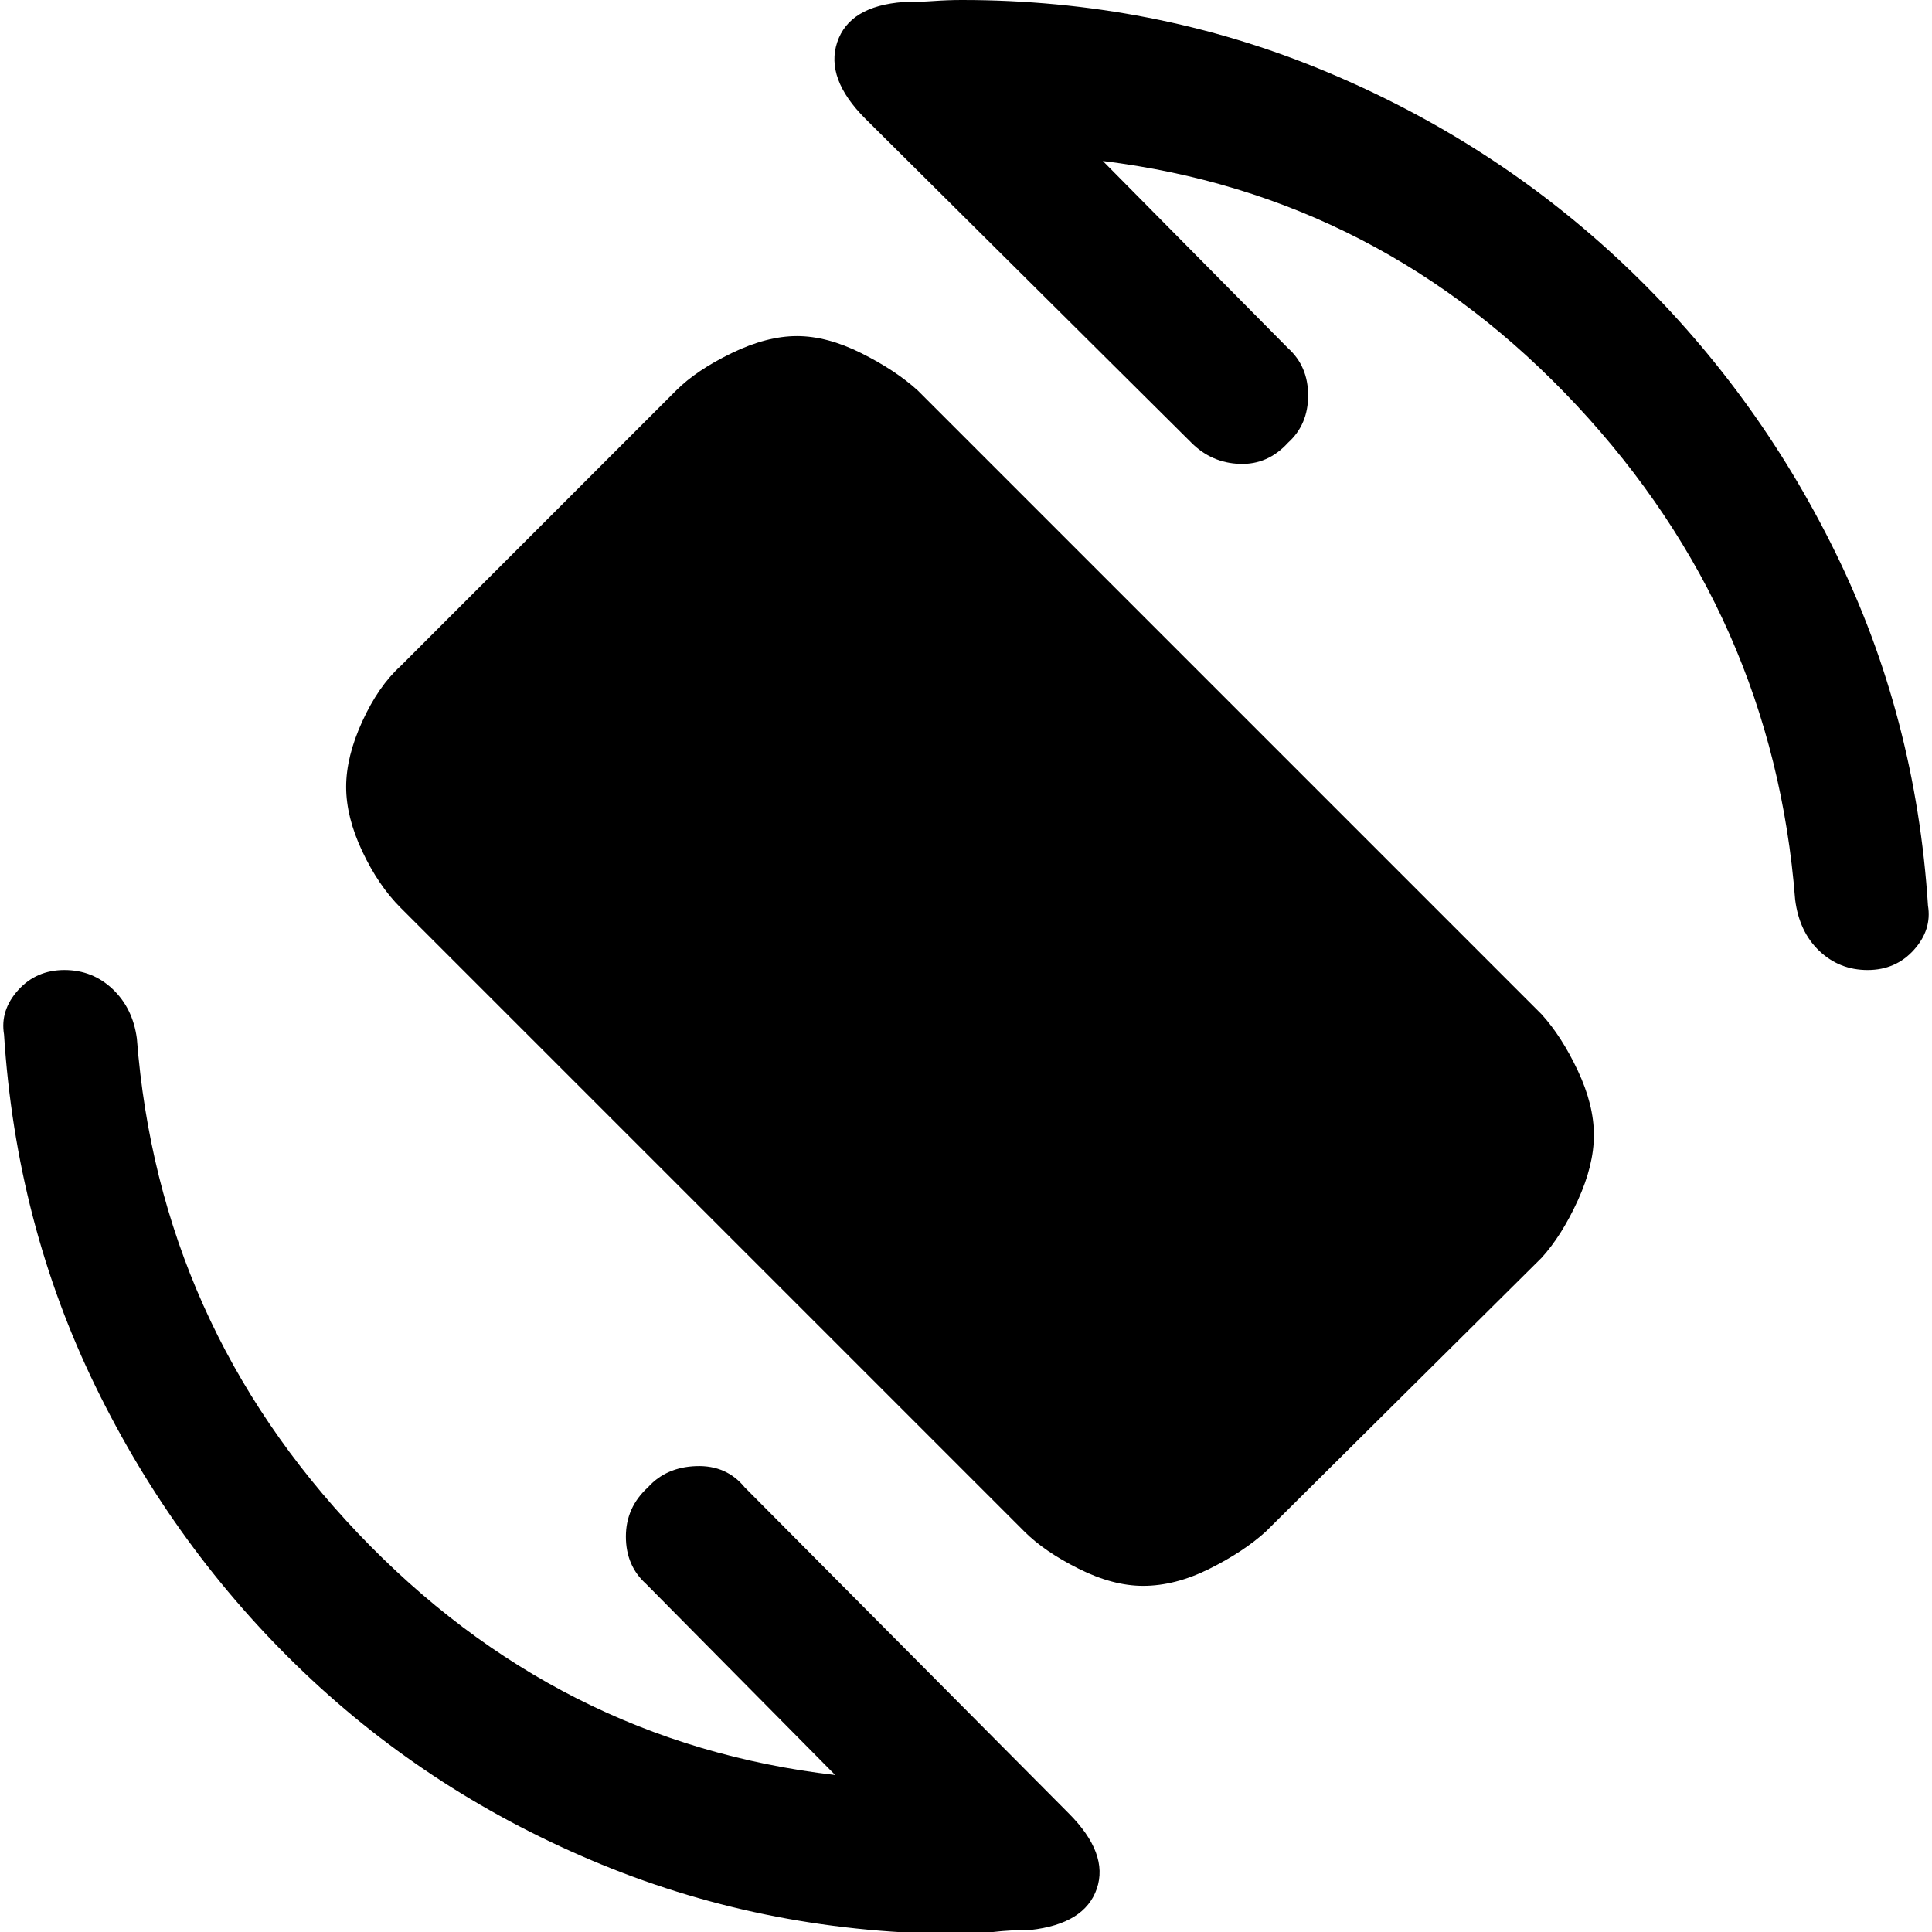 <svg xmlns="http://www.w3.org/2000/svg" width="48" height="48"><path d="m25.45 38.05-15.5-15.5Q9.4 22 9 21.15q-.4-.85-.4-1.6 0-.75.4-1.625t.95-1.375L16.8 9.7q.5-.5 1.375-.925.875-.425 1.625-.425t1.6.425q.85.425 1.4.925l15.5 15.5q.5.55.9 1.4.4.85.4 1.6 0 .75-.4 1.625t-.9 1.425l-6.85 6.8q-.55.5-1.4.925-.85.425-1.65.425-.75 0-1.6-.425-.85-.425-1.35-.925zm-1.55 10q-4.75 0-8.95-1.725-4.2-1.725-7.4-4.775-3.2-3.05-5.175-7.1Q.4 30.4.1 25.7q-.1-.6.35-1.1.45-.5 1.15-.5t1.2.475q.5.475.6 1.225.55 7.1 5.5 12.3 4.95 5.2 11.85 6l-4.7-4.75q-.5-.45-.5-1.175 0-.725.55-1.225.45-.5 1.2-.525.75-.025 1.2.525l8.05 8.1q1 1 .7 1.875-.3.875-1.65 1.025-.5 0-.925.05-.425.05-.775.05zM46.4 24.1q-.7 0-1.2-.475t-.6-1.275q-.55-7.05-5.425-12.275Q34.3 4.85 27.4 4L32 8.65q.5.45.5 1.175 0 .725-.5 1.175-.5.55-1.2.525-.7-.025-1.2-.525l-8.1-8.05q-1-1-.7-1.9.3-.9 1.65-1 .4 0 .75-.025T23.9 0q4.75 0 8.975 1.75t7.475 4.825q3.25 3.075 5.25 7.15t2.3 8.775q.1.6-.35 1.1-.45.5-1.15.5z"/></svg>